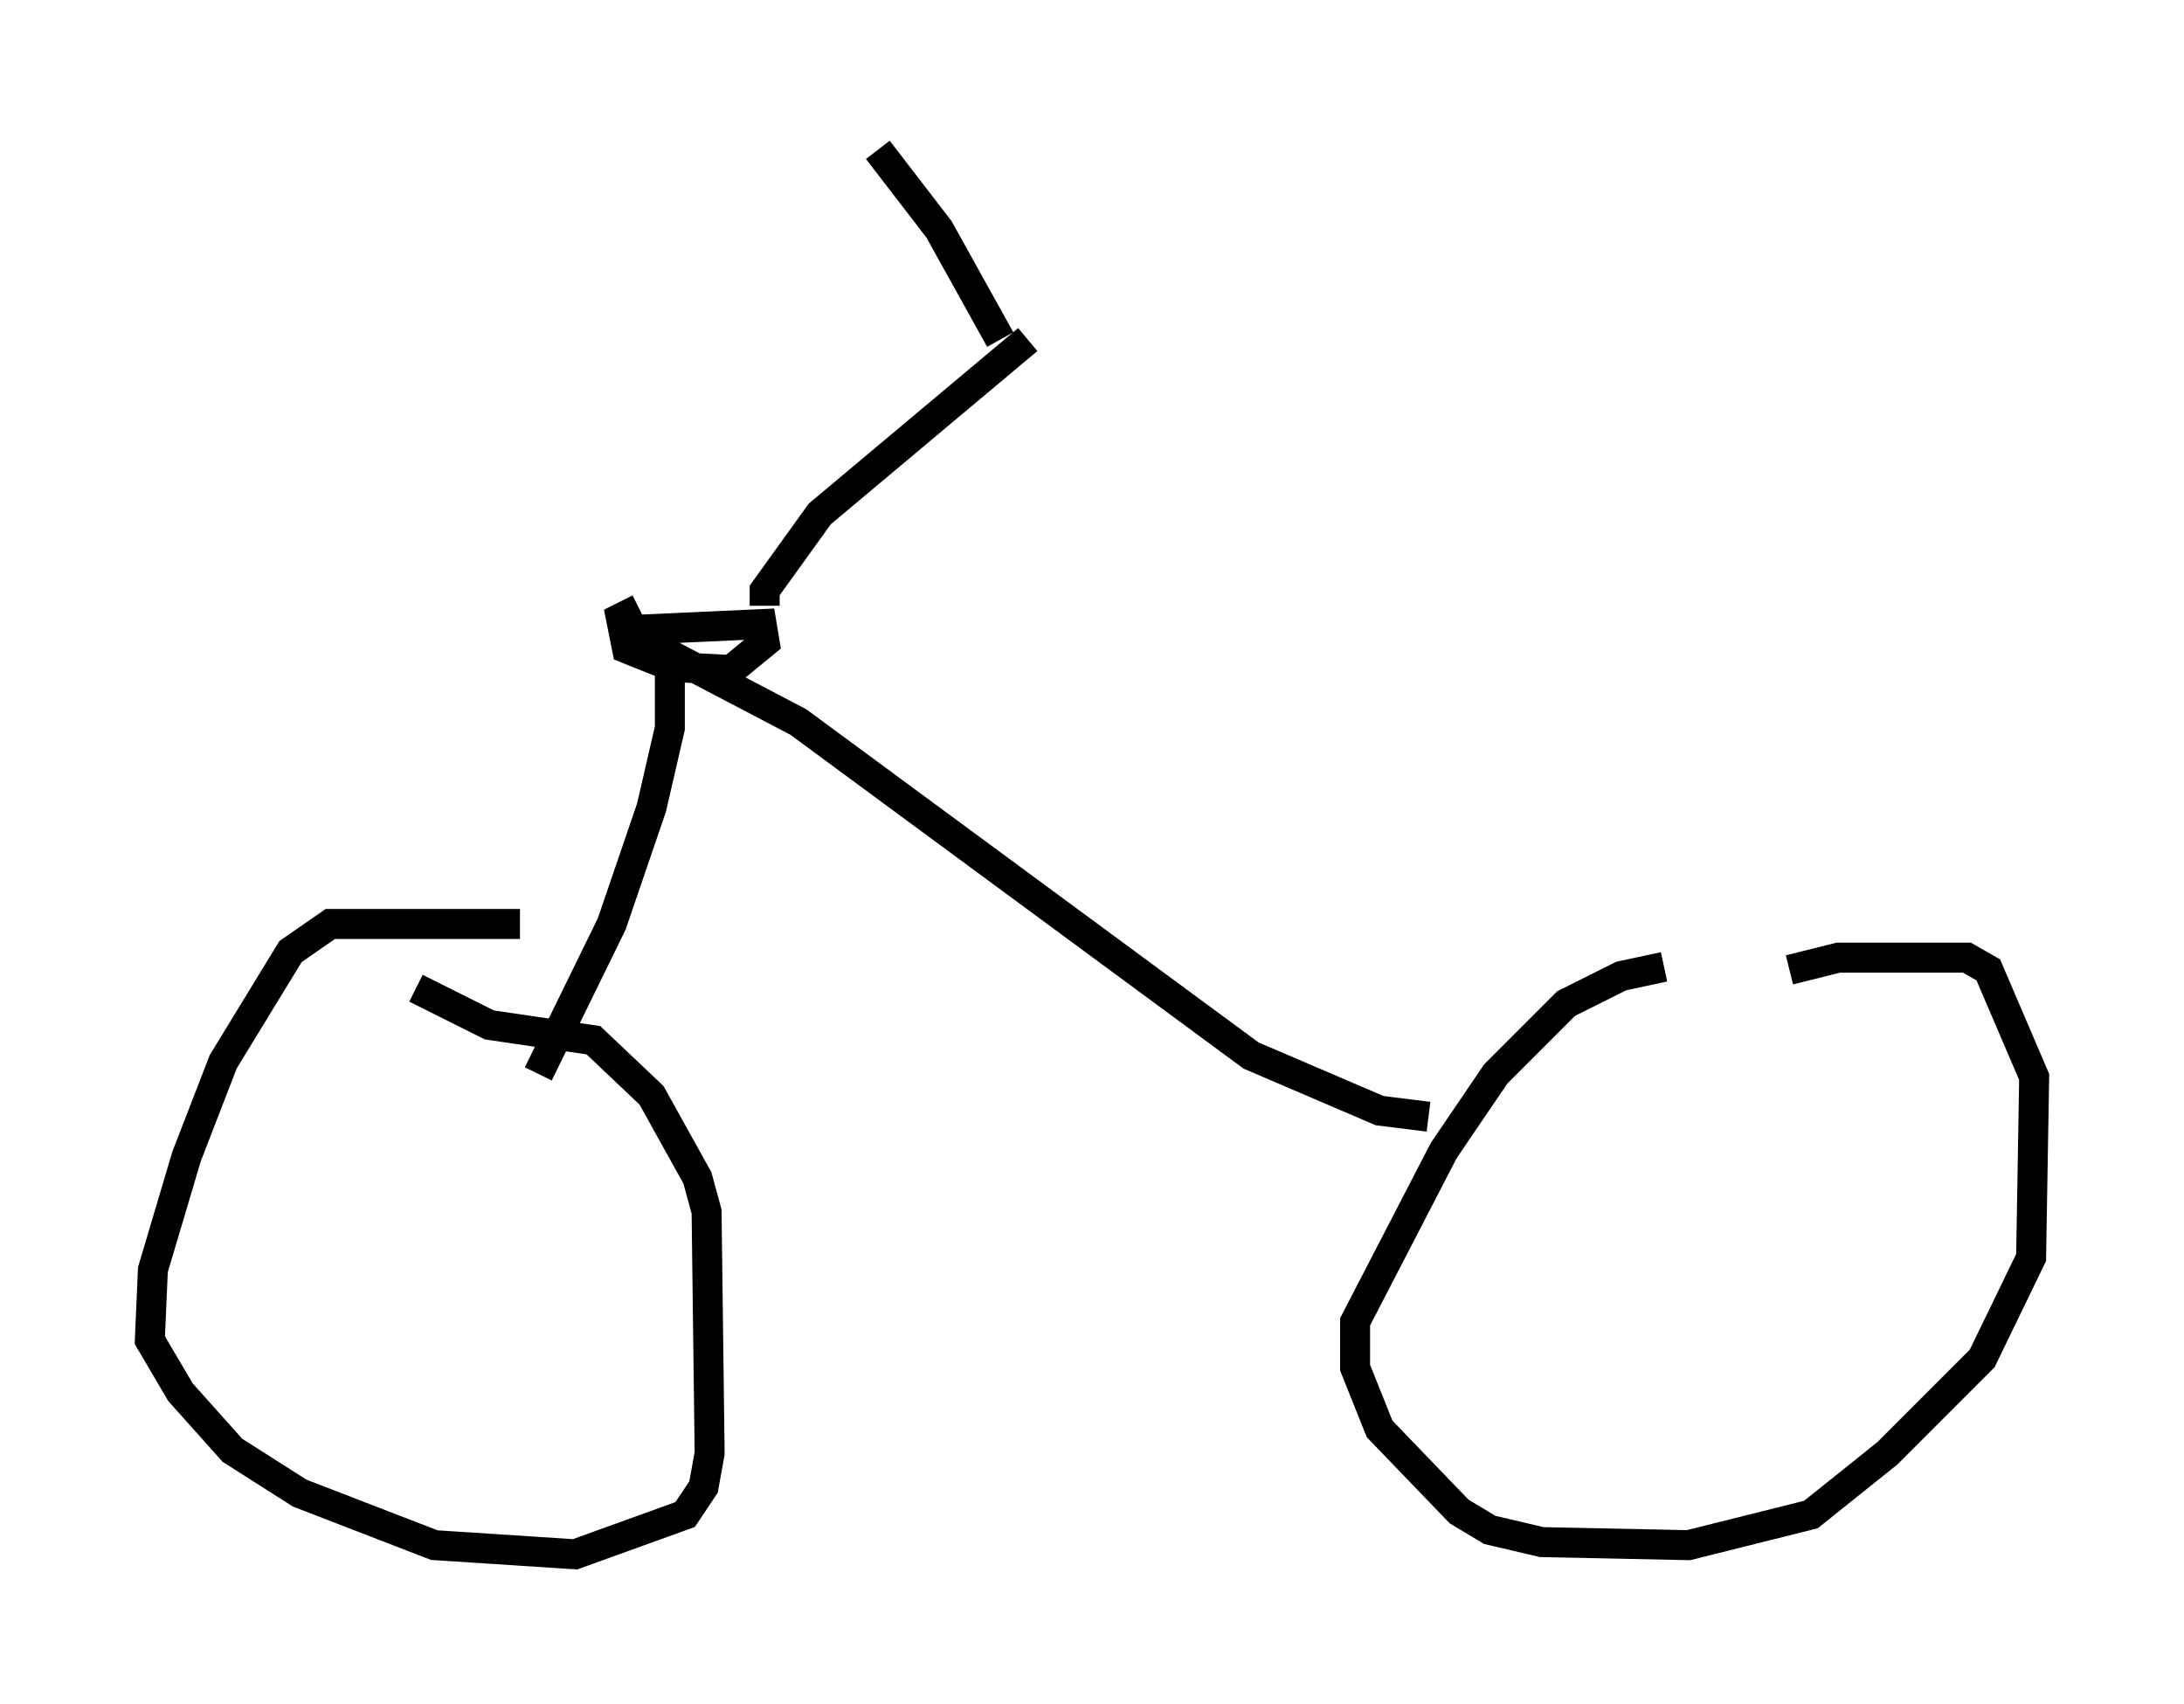 <?xml version="1.0" encoding="utf-8" ?>
<svg baseProfile="full" height="56.857" version="1.1" width="72.884" xmlns="http://www.w3.org/2000/svg" xmlns:ev="http://www.w3.org/2001/xml-events" xmlns:xlink="http://www.w3.org/1999/xlink"><defs /><rect fill="white" height="56.857" width="72.884" x="0" y="0" /><path d="M61.759, 32.154 m-6.227, 0.102 l-1.429, 0.306 -1.838, 0.919 l-2.348, 2.348 -1.735, 2.552 l-2.96, 5.717 0.0, 1.531 l0.817, 2.042 2.654, 2.756 l1.021, 0.613 1.735, 0.408 l4.9, 0.102 4.083, -1.021 l2.552, -2.042 3.165, -3.165 l1.633, -3.369 0.102, -6.023 l-1.531, -3.573 -0.715, -0.408 l-4.288, 0.0 -1.633, 0.408 m-42.365, -1.531 l-6.329, 0.0 -1.327, 0.919 l-2.246, 3.675 -1.225, 3.165 l-1.123, 3.777 -0.102, 2.348 l1.021, 1.735 1.735, 1.94 l2.246, 1.429 4.492, 1.735 l4.696, 0.306 3.675, -1.327 l0.613, -0.919 0.204, -1.123 l-0.102, -8.065 -0.306, -1.123 l-1.531, -2.756 -1.94, -1.838 l-3.471, -0.51 -2.45, -1.225 m33.79, 4.288 l-1.633, -0.204 -4.288, -1.838 l-15.109, -11.127 -4.288, -2.246 l0.0, 2.45 -0.613, 2.654 l-1.327, 3.879 -2.45, 5.002 m2.96, -14.802 l4.492, -0.204 0.102, 0.613 l-1.123, 0.919 -1.94, -0.102 l-1.531, -0.613 -0.204, -1.021 l0.613, -0.306 m4.185, -0.102 l0.0, -0.51 1.838, -2.552 l6.942, -5.819 m-0.919, 0.0 l-2.042, -3.675 -2.042, -2.654 " fill="none" stroke="black" stroke-width="1" /></svg>